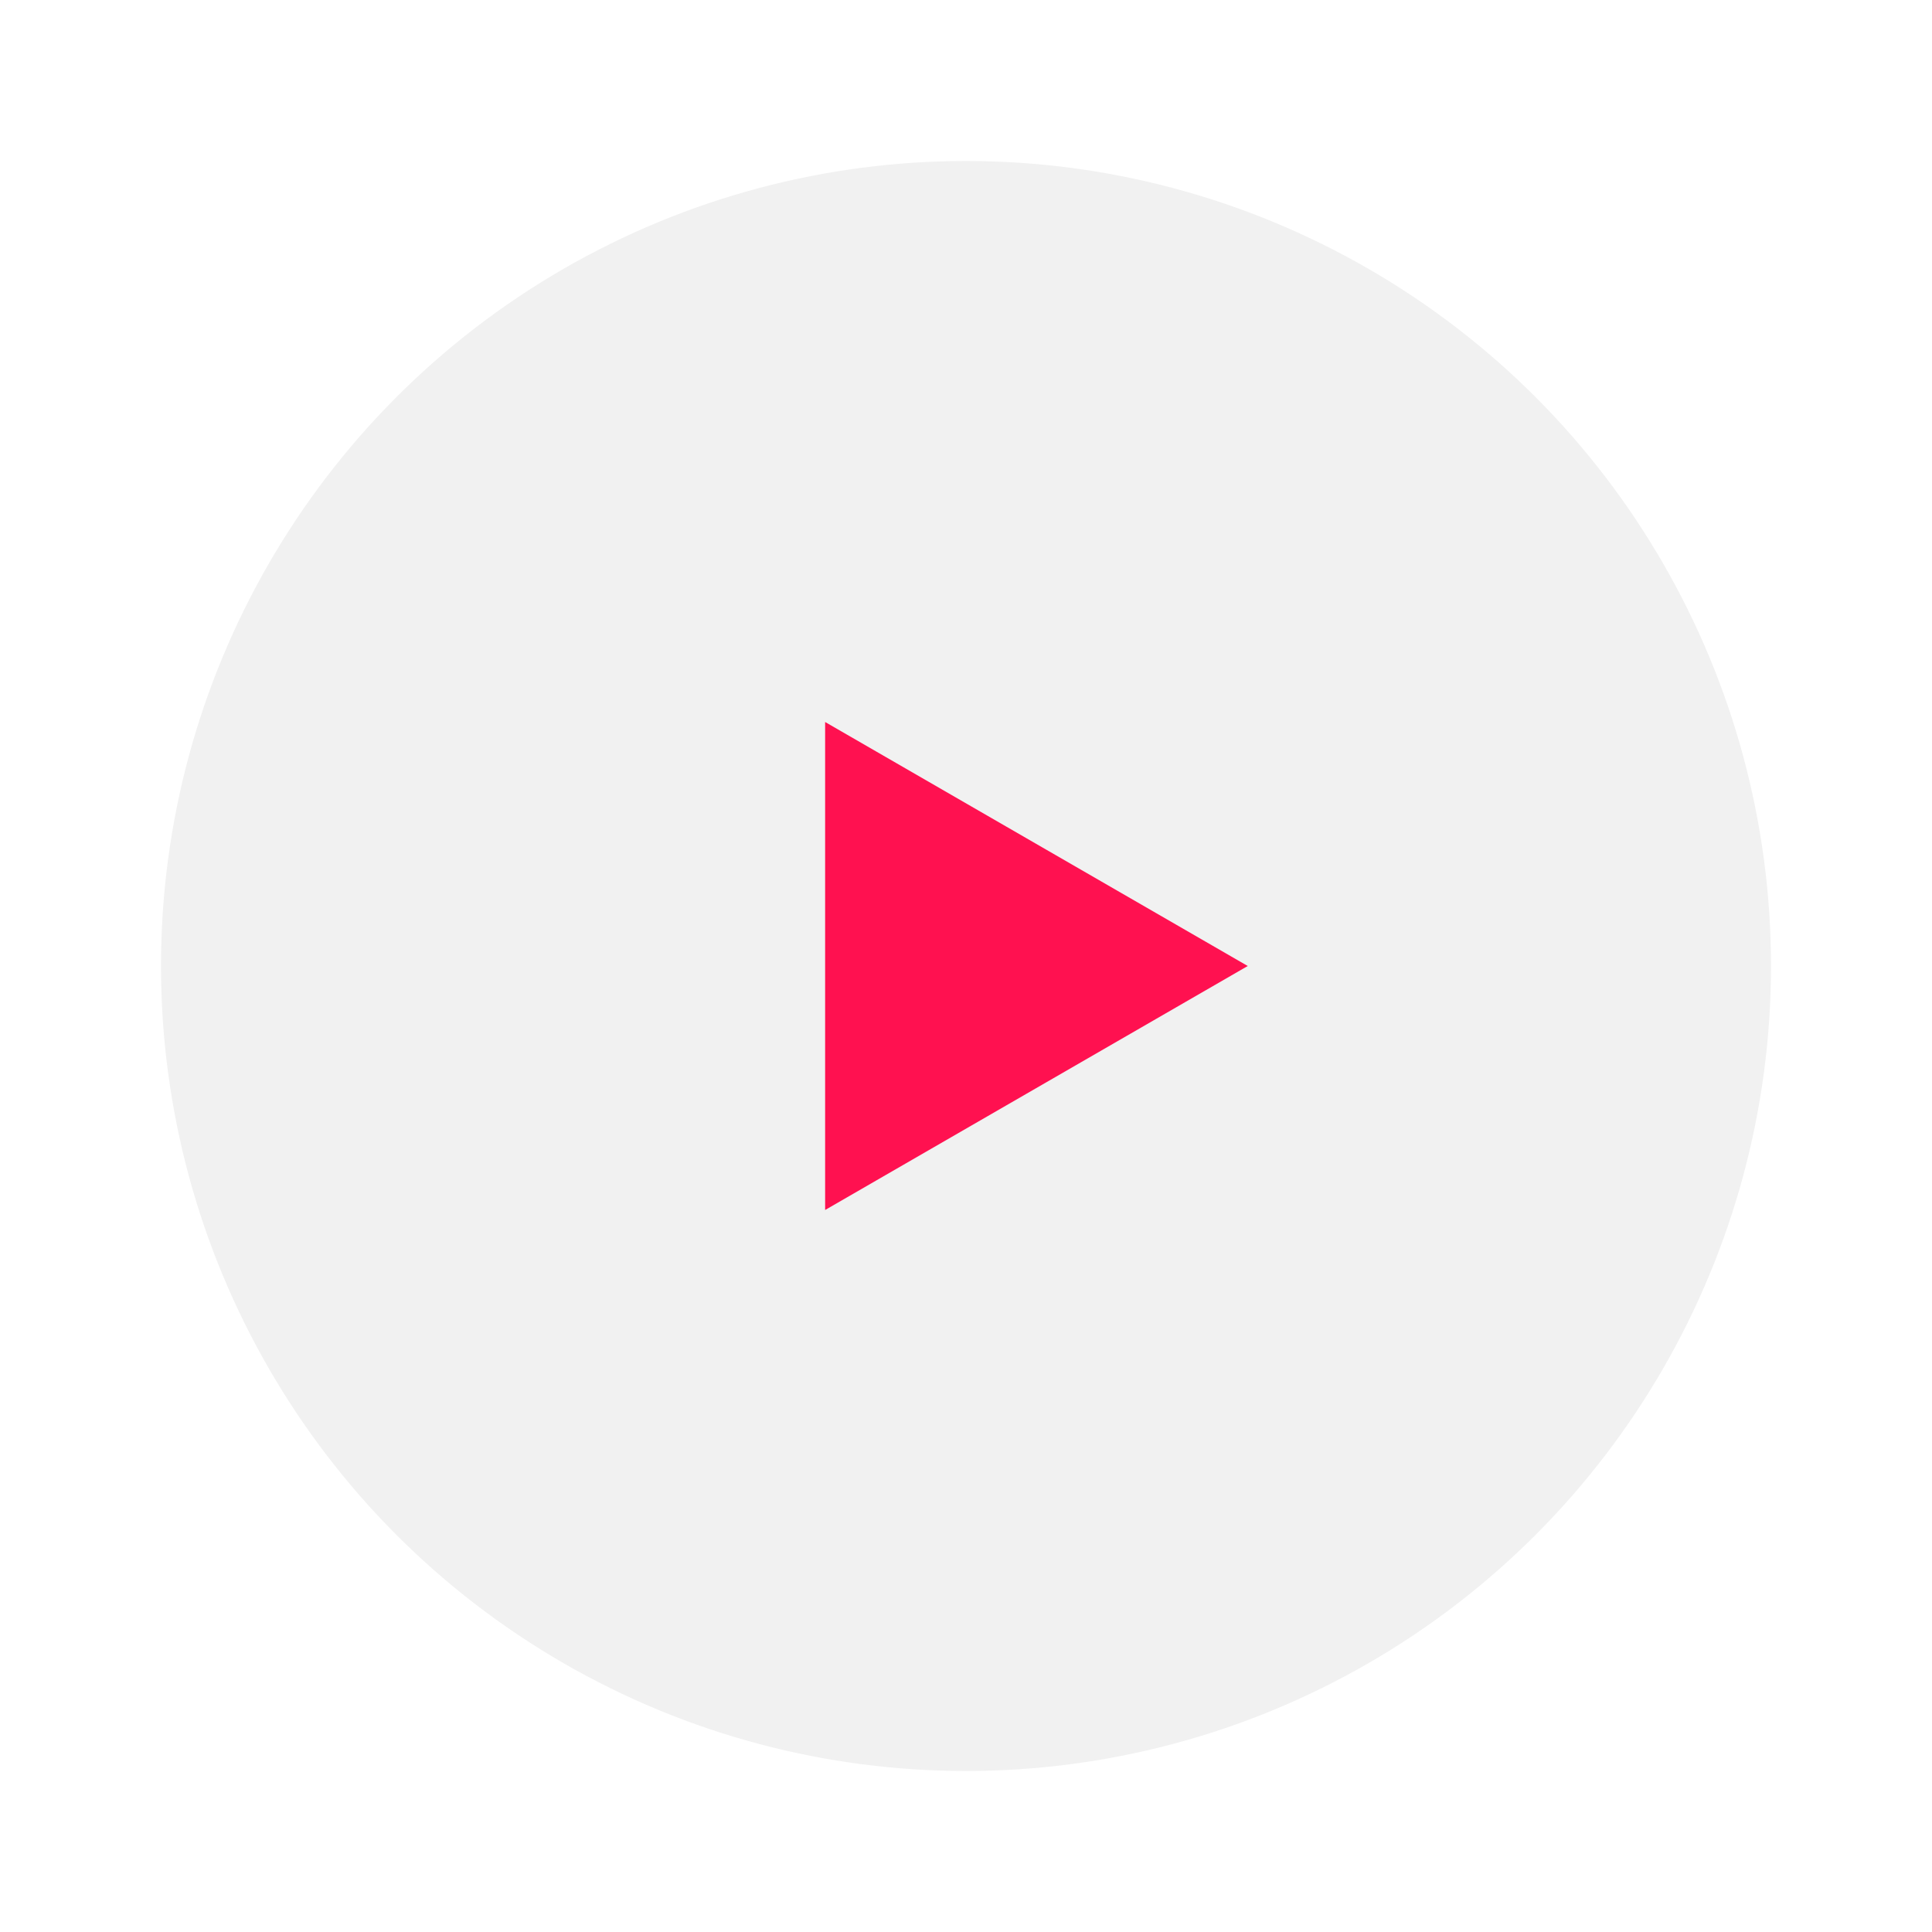 <svg width="48" height="48" viewBox="0 0 48 48" fill="none" xmlns="http://www.w3.org/2000/svg">
<g filter="url(#filter0_d_2172_21413)">
<circle cx="24" cy="20" r="20" fill="#F1F1F1"/>
<path d="M31 20L20.5 26.062L20.5 13.938L31 20Z" fill="#FF1150"/>
</g>
<defs>
<filter id="filter0_d_2172_21413" x="0" y="0" width="48" height="48" filterUnits="userSpaceOnUse" color-interpolation-filters="sRGB">
<feFlood flood-opacity="0" result="BackgroundImageFix"/>
<feColorMatrix in="SourceAlpha" type="matrix" values="0 0 0 0 0 0 0 0 0 0 0 0 0 0 0 0 0 0 127 0" result="hardAlpha"/>
<feOffset dy="4"/>
<feGaussianBlur stdDeviation="2"/>
<feComposite in2="hardAlpha" operator="out"/>
<feColorMatrix type="matrix" values="0 0 0 0 0 0 0 0 0 0 0 0 0 0 0 0 0 0 0.1 0"/>
<feBlend mode="normal" in2="BackgroundImageFix" result="effect1_dropShadow_2172_21413"/>
<feBlend mode="normal" in="SourceGraphic" in2="effect1_dropShadow_2172_21413" result="shape"/>
</filter>
</defs>
</svg>

